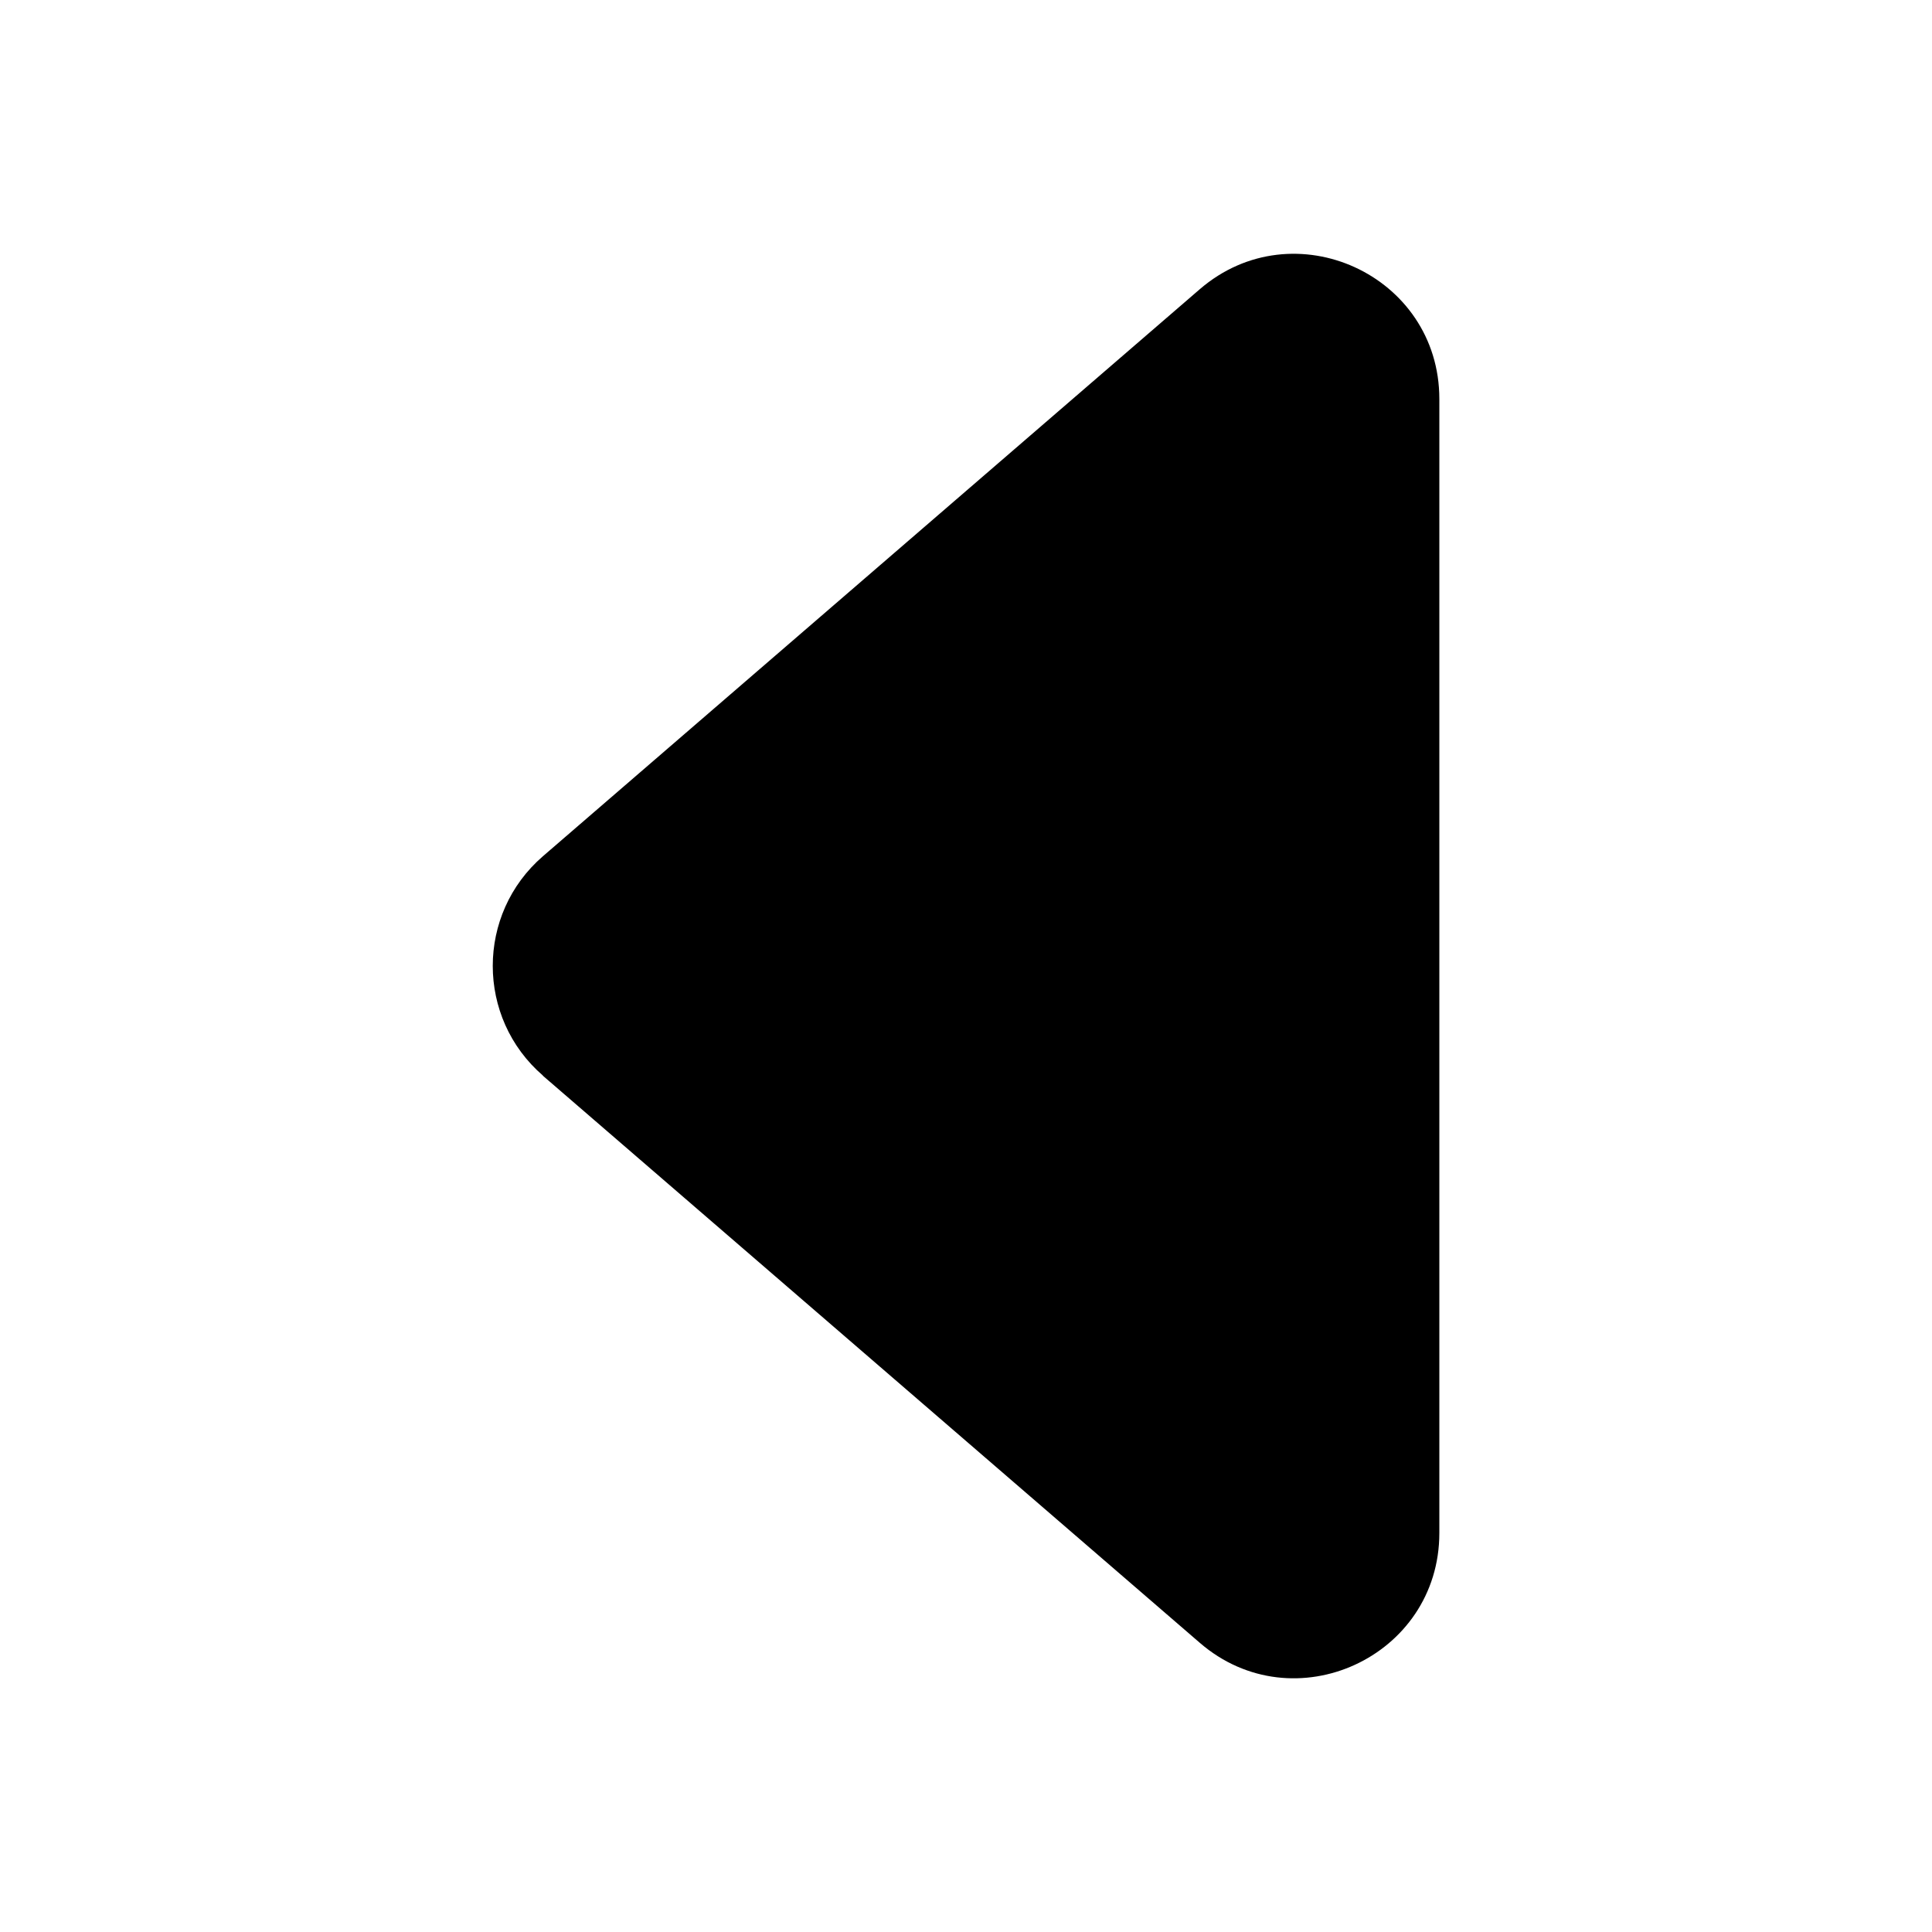 <?xml version="1.0" encoding="UTF-8"?>
<svg id="Layer_1" data-name="Layer 1" xmlns="http://www.w3.org/2000/svg" viewBox="0 0 100 100">
  <defs>
    <style>
      .cls-1 {
        fill: #000;
        stroke-width: 0px;
      }
    </style>
  </defs>
  <path class="cls-1" d="M28.1,55.68l34,29.35c4.86,4.2,12.4.74,12.4-5.68V20.65c0-6.42-7.54-9.87-12.4-5.68l-34,29.35c-3.46,2.99-3.46,8.36,0,11.35Z"/>
</svg>